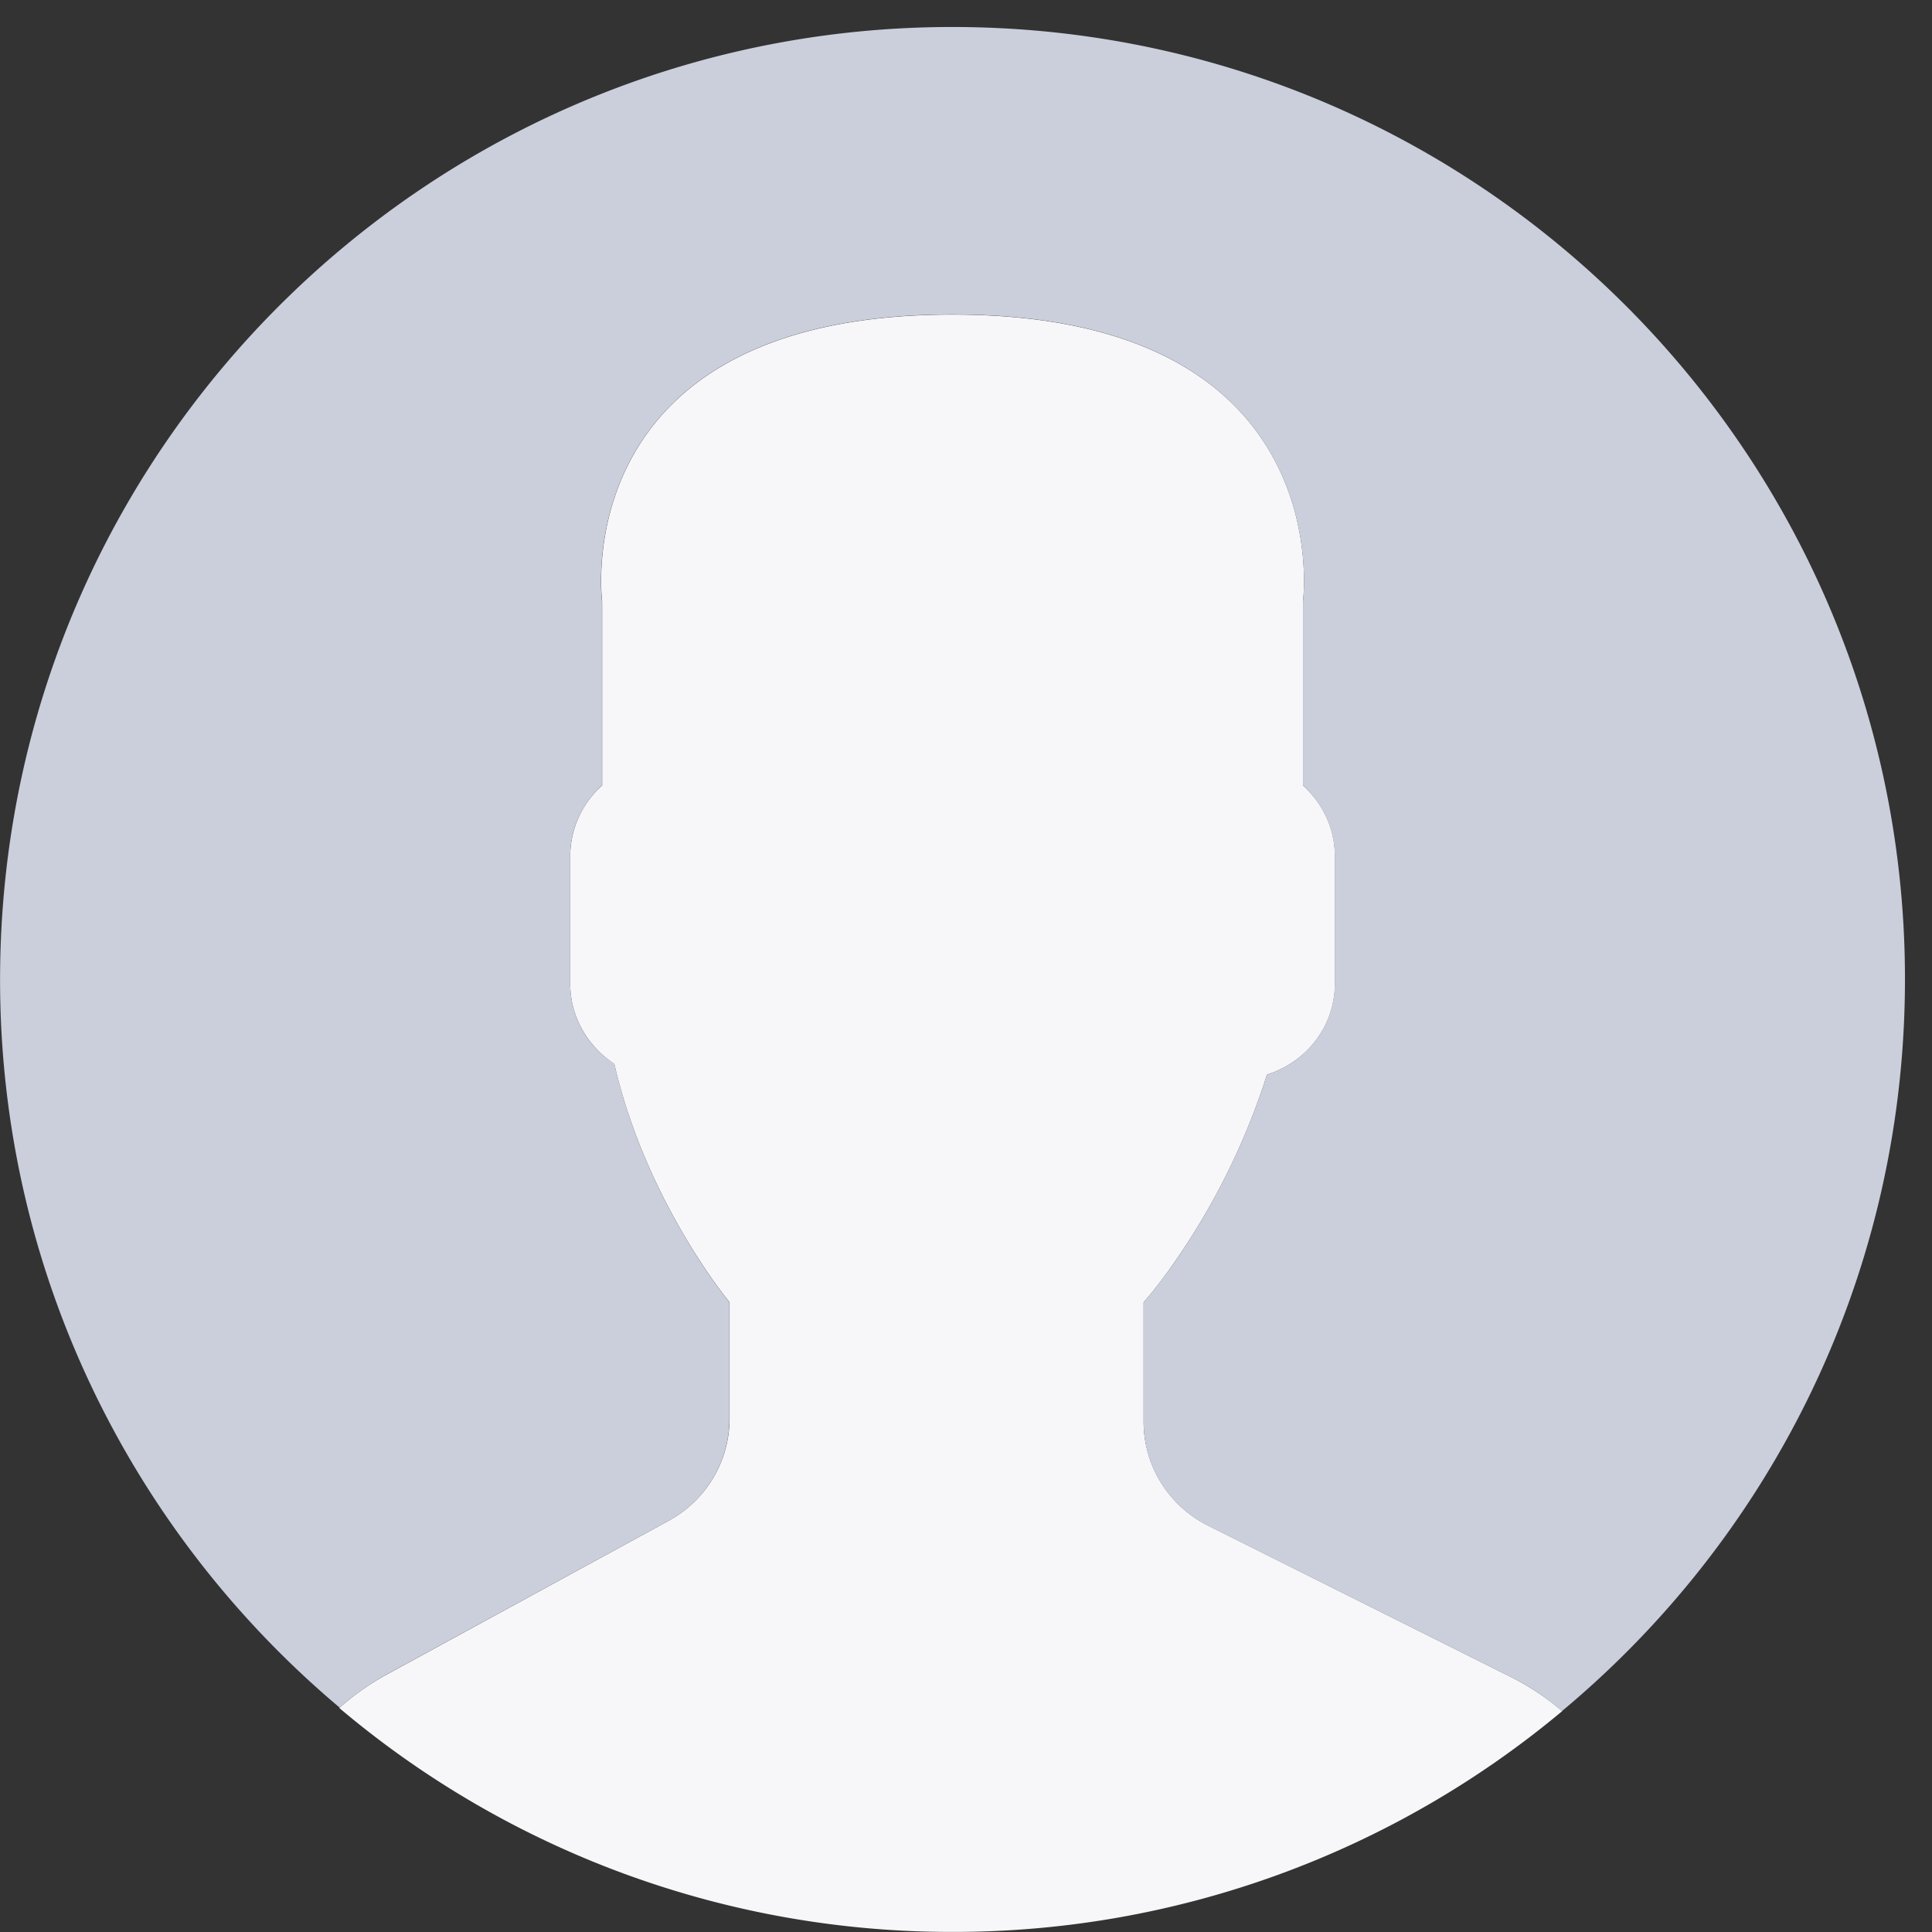 <svg xmlns="http://www.w3.org/2000/svg" width="45" height="45" viewBox="0 0 45 45">
    <rect x="0" y="0" width="45" height="45" fill="#333333" stroke="none"/>
    <g fill="none" fill-rule="evenodd">
        <path fill="#F7F7F9" d="M15.584 35.416l-6.62 3.61a6.07 6.07 0 0 0-1.062.756 22.082 22.082 0 0 0 14.283 5.216 22.092 22.092 0 0 0 14.202-5.143 5.876 5.876 0 0 0-1.166-.78l-7.088-3.544a2.707 2.707 0 0 1-1.496-2.42v-2.78c.2-.225.429-.519.67-.862a16.25 16.25 0 0 0 2.204-4.44c.911-.282 1.582-1.12 1.582-2.118v-2.968c0-.654-.29-1.239-.744-1.647v-4.293s.883-6.675-8.164-6.675c-9.042 0-8.16 6.675-8.16 6.675v4.293a2.214 2.214 0 0 0-.744 1.647v2.968c0 .781.414 1.467 1.027 1.868.744 3.23 2.685 5.552 2.685 5.552v2.715a2.71 2.71 0 0 1-1.41 2.37z"/>
        <path fill="#CBCFDC" d="M22.565.632C10.313.424.212 10.186.005 22.433c-.12 6.95 2.975 13.191 7.906 17.34a6.323 6.323 0 0 1 1.05-.748l6.623-3.609a2.702 2.702 0 0 0 1.405-2.374V30.33s-1.941-2.326-2.681-5.556a2.214 2.214 0 0 1-1.027-1.864V19.94c0-.65.291-1.235.74-1.643v-4.293s-.878-6.68 8.164-6.68c9.043 0 8.164 6.68 8.164 6.68v4.293c.45.408.74.993.74 1.643v2.972c0 .998-.671 1.836-1.578 2.117a16.37 16.37 0 0 1-2.203 4.44c-.246.344-.47.634-.671.863v2.78c0 1.026.576 1.962 1.492 2.42l7.092 3.544c.425.212.81.478 1.162.777 4.783-3.986 7.869-9.946 7.984-16.658C44.579 10.942 34.817.84 22.565.632z"/>
    </g>
</svg>

